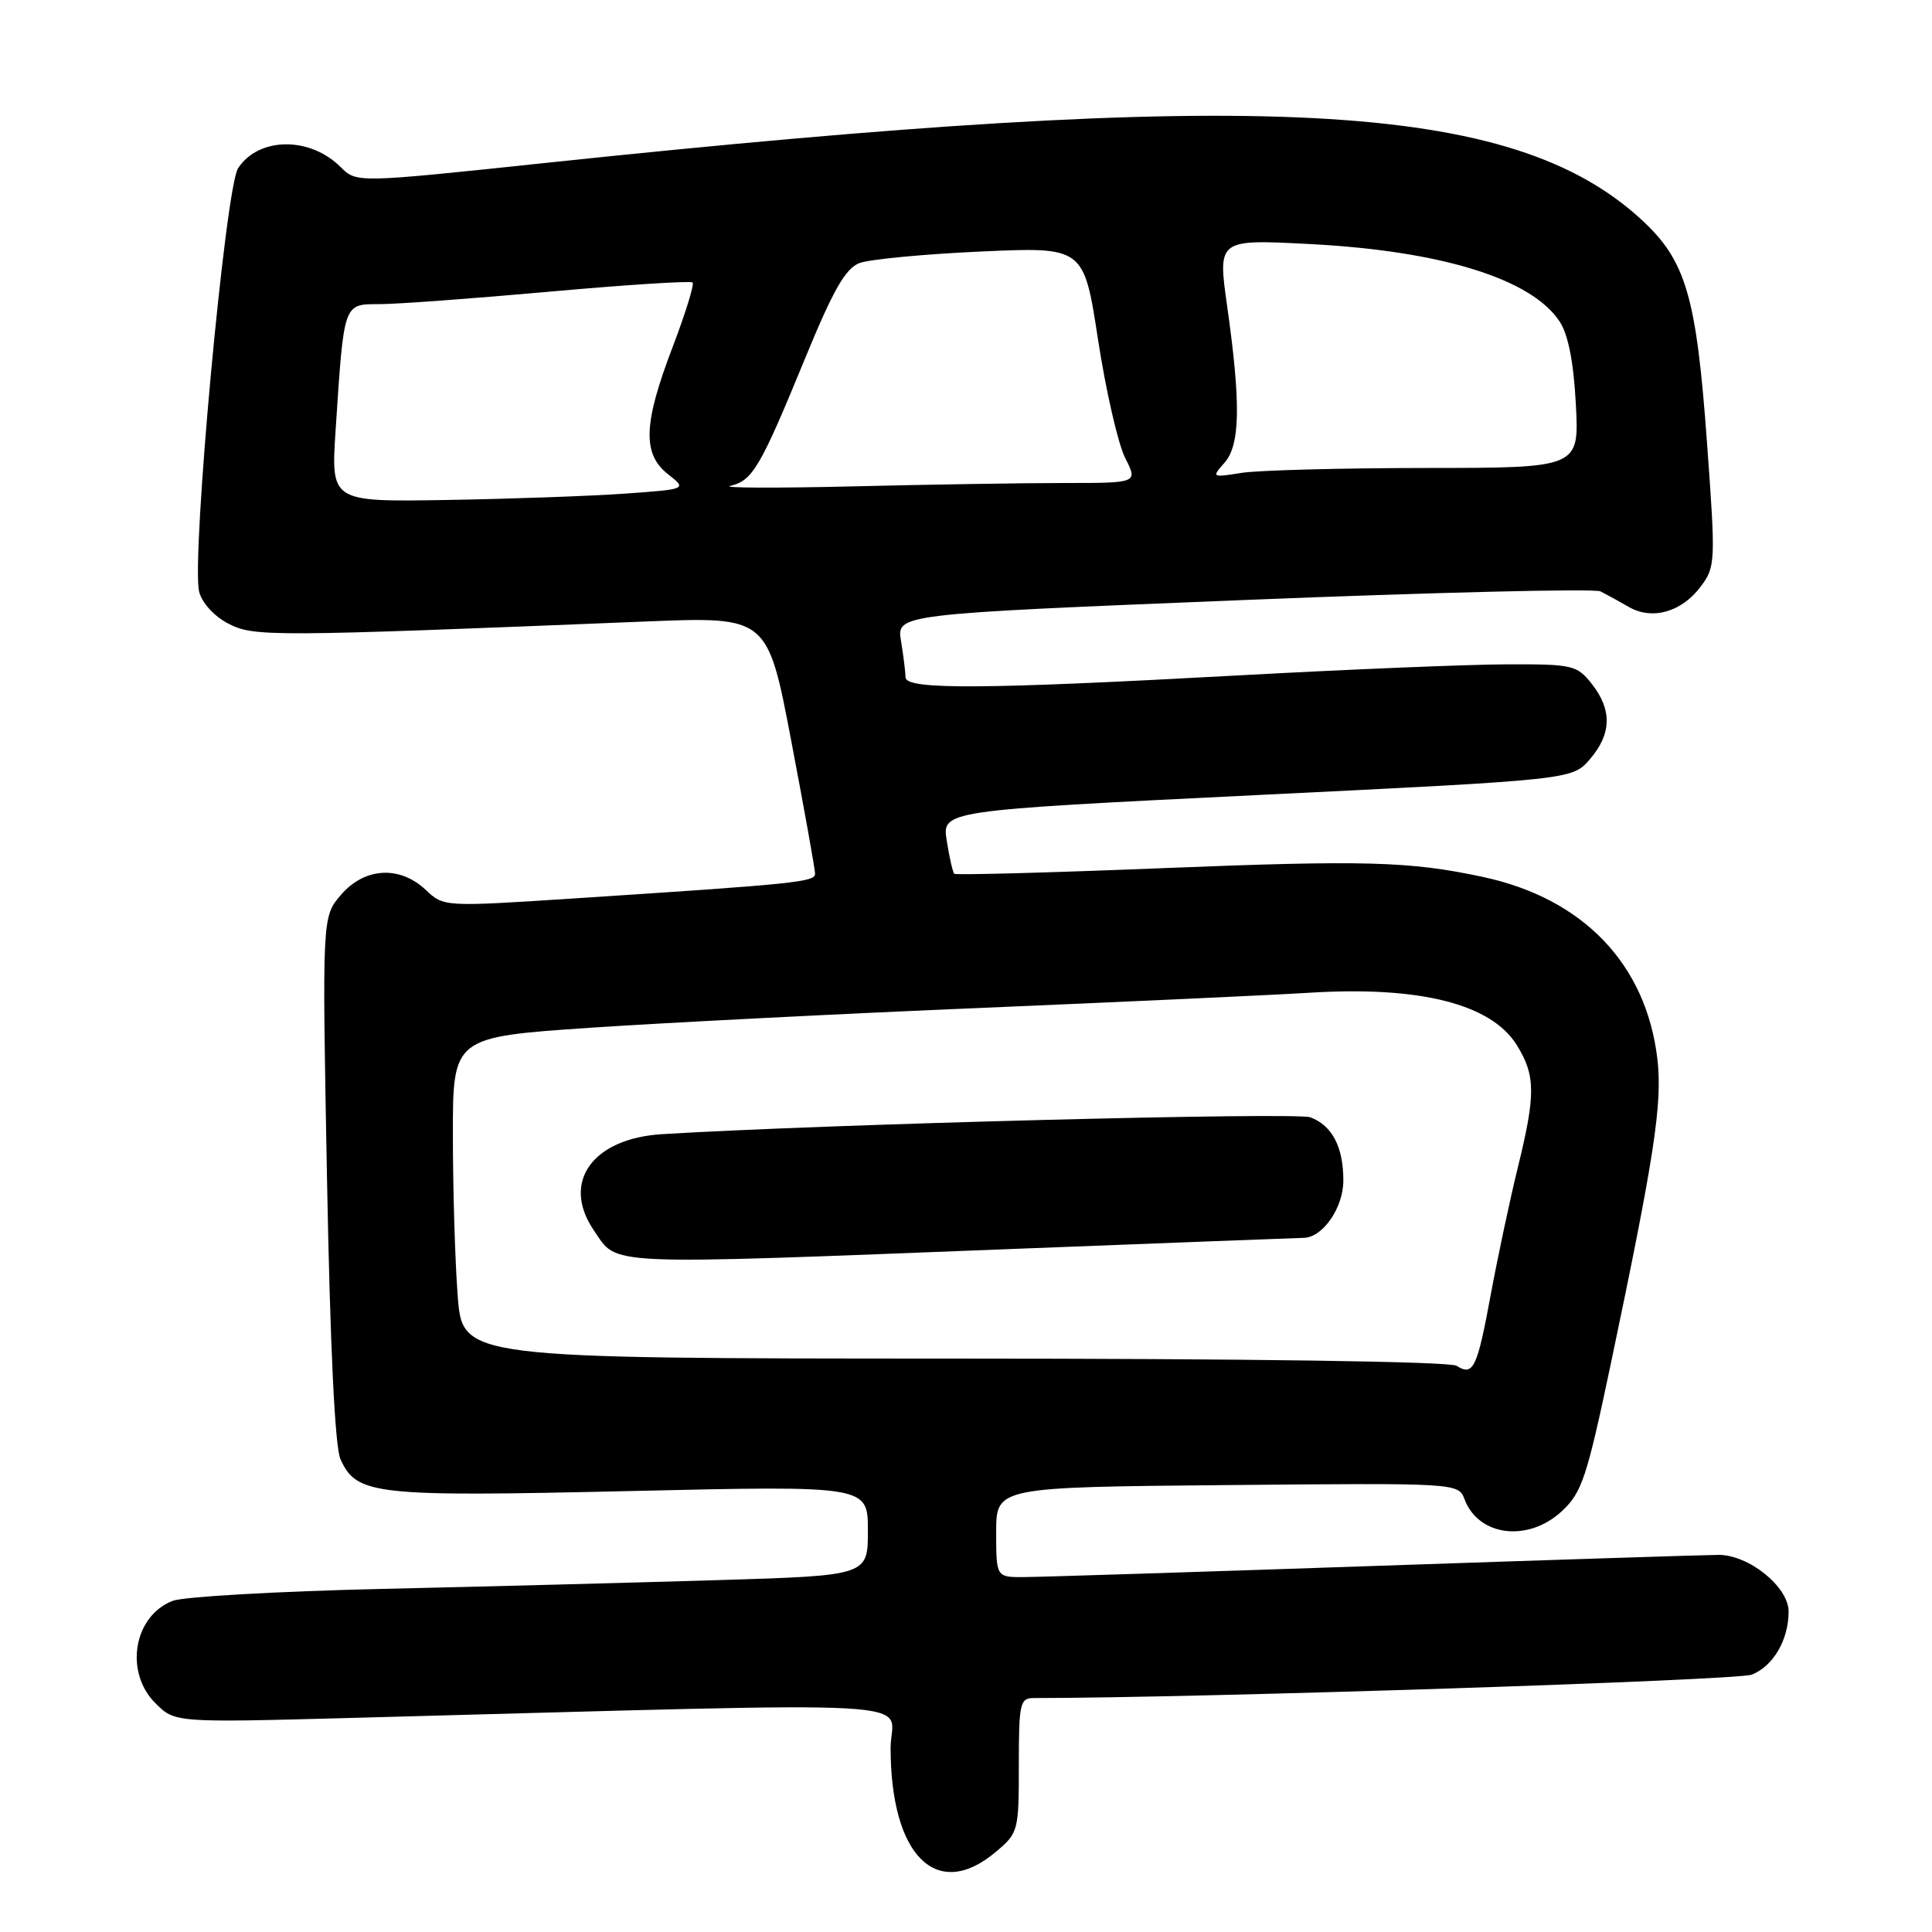 <?xml version="1.0" encoding="UTF-8" standalone="no"?>
<!DOCTYPE svg PUBLIC "-//W3C//DTD SVG 1.1//EN" "http://www.w3.org/Graphics/SVG/1.1/DTD/svg11.dtd" >
<svg xmlns="http://www.w3.org/2000/svg" xmlns:xlink="http://www.w3.org/1999/xlink" version="1.1" viewBox="0 0 256 256">
 <g >
 <path fill="currentColor"
d=" M 131.92 245.41 C 134.94 242.88 135.00 242.63 135.00 233.91 C 135.00 225.67 135.15 225.00 137.00 225.00 C 158.52 225.00 230.17 222.66 232.12 221.90 C 234.96 220.78 237.00 217.29 237.00 213.54 C 237.00 210.26 231.70 205.99 227.67 206.03 C 225.93 206.04 205.38 206.70 182.00 207.50 C 158.62 208.30 137.81 208.96 135.75 208.97 C 132.00 209.00 132.00 209.00 132.00 203.03 C 132.00 197.06 132.00 197.06 162.62 196.78 C 193.24 196.50 193.24 196.50 194.07 198.69 C 195.93 203.58 202.48 204.38 206.94 200.25 C 209.60 197.78 210.25 195.83 213.38 181.00 C 219.22 153.23 220.30 146.21 219.61 140.31 C 218.13 127.76 209.79 119.05 196.50 116.20 C 186.81 114.12 180.85 113.96 153.95 115.04 C 139.02 115.64 126.64 115.97 126.44 115.78 C 126.25 115.58 125.80 113.62 125.45 111.41 C 124.81 107.40 124.81 107.40 166.57 105.35 C 208.34 103.31 208.34 103.31 210.67 100.60 C 213.55 97.25 213.63 94.07 210.93 90.63 C 208.95 88.13 208.42 88.00 199.68 88.03 C 194.63 88.04 178.57 88.70 164.00 89.50 C 130.14 91.35 120.00 91.41 119.99 89.75 C 119.98 89.06 119.71 86.90 119.39 84.94 C 118.80 81.37 118.80 81.37 164.72 79.51 C 189.98 78.49 211.29 77.97 212.07 78.36 C 212.86 78.76 214.55 79.69 215.84 80.43 C 218.94 82.21 222.84 81.10 225.37 77.70 C 227.31 75.11 227.34 74.45 226.19 58.70 C 224.78 39.24 223.40 34.55 217.53 29.13 C 200.33 13.28 167.25 11.56 72.37 21.58 C 47.24 24.24 47.24 24.24 45.14 22.14 C 41.06 18.06 34.27 18.13 31.55 22.29 C 29.85 24.88 25.32 74.15 26.39 78.41 C 26.76 79.89 28.38 81.66 30.25 82.63 C 33.65 84.39 35.69 84.38 85.60 82.35 C 101.71 81.70 101.71 81.70 104.85 98.20 C 106.58 107.28 108.00 115.18 108.00 115.77 C 108.00 116.87 105.59 117.12 76.16 119.04 C 58.81 120.17 58.81 120.17 56.42 117.92 C 52.95 114.66 48.32 114.93 45.18 118.57 C 42.68 121.48 42.68 121.48 43.33 156.17 C 43.75 178.63 44.38 191.75 45.12 193.37 C 47.28 198.10 49.60 198.35 83.56 197.57 C 115.00 196.85 115.00 196.85 115.00 202.81 C 115.00 208.77 115.00 208.77 95.25 209.37 C 84.39 209.70 64.25 210.23 50.50 210.54 C 36.75 210.86 24.32 211.57 22.88 212.12 C 17.71 214.12 16.45 221.54 20.58 225.67 C 23.17 228.26 23.17 228.26 46.33 227.64 C 126.10 225.51 118.00 225.06 118.01 231.62 C 118.02 245.92 124.12 251.97 131.92 245.41 Z  M 192.99 180.97 C 192.10 180.41 165.43 180.02 126.40 180.02 C 61.30 180.00 61.30 180.00 60.65 171.75 C 60.30 167.21 60.01 157.63 60.01 150.46 C 60.00 137.42 60.00 137.42 78.25 136.18 C 88.29 135.51 111.80 134.31 130.50 133.53 C 149.20 132.74 168.58 131.85 173.57 131.54 C 188.17 130.64 197.62 133.04 200.99 138.49 C 203.48 142.52 203.50 145.02 201.10 154.78 C 200.06 159.02 198.46 166.55 197.54 171.50 C 195.73 181.33 195.22 182.38 192.99 180.97 Z  M 134.00 165.50 C 154.62 164.70 172.06 164.03 172.75 164.02 C 175.27 163.98 178.00 160.04 178.00 156.43 C 178.00 151.97 176.53 149.15 173.63 148.05 C 171.77 147.34 109.22 148.96 87.76 150.28 C 78.48 150.84 74.34 156.66 78.69 163.03 C 81.92 167.75 79.18 167.63 134.00 165.50 Z  M 44.47 57.00 C 45.59 39.98 45.47 40.31 50.31 40.30 C 52.62 40.30 62.78 39.55 72.91 38.64 C 83.03 37.73 91.52 37.19 91.77 37.43 C 92.02 37.68 90.82 41.55 89.11 46.03 C 85.24 56.15 85.10 60.15 88.52 62.84 C 91.04 64.82 91.04 64.82 82.77 65.41 C 78.22 65.73 67.60 66.11 59.17 66.25 C 43.85 66.50 43.85 66.50 44.47 57.00 Z  M 96.77 64.38 C 99.71 63.70 100.74 61.95 106.62 47.63 C 110.39 38.44 112.03 35.56 113.88 34.86 C 115.19 34.36 122.41 33.67 129.94 33.33 C 143.61 32.71 143.61 32.71 145.50 45.03 C 146.54 51.81 148.16 58.85 149.09 60.68 C 150.78 64.00 150.78 64.00 141.05 64.00 C 135.70 64.00 123.04 64.20 112.91 64.45 C 102.78 64.69 95.52 64.66 96.77 64.38 Z  M 162.25 61.32 C 164.34 58.96 164.43 53.48 162.61 40.61 C 161.35 31.71 161.35 31.71 173.42 32.33 C 190.98 33.23 202.95 36.94 206.67 42.62 C 207.80 44.35 208.52 48.01 208.81 53.61 C 209.25 62.00 209.25 62.00 188.88 62.01 C 177.67 62.02 166.70 62.31 164.50 62.66 C 160.57 63.29 160.53 63.26 162.25 61.32 Z "/>
</g>
</svg>
